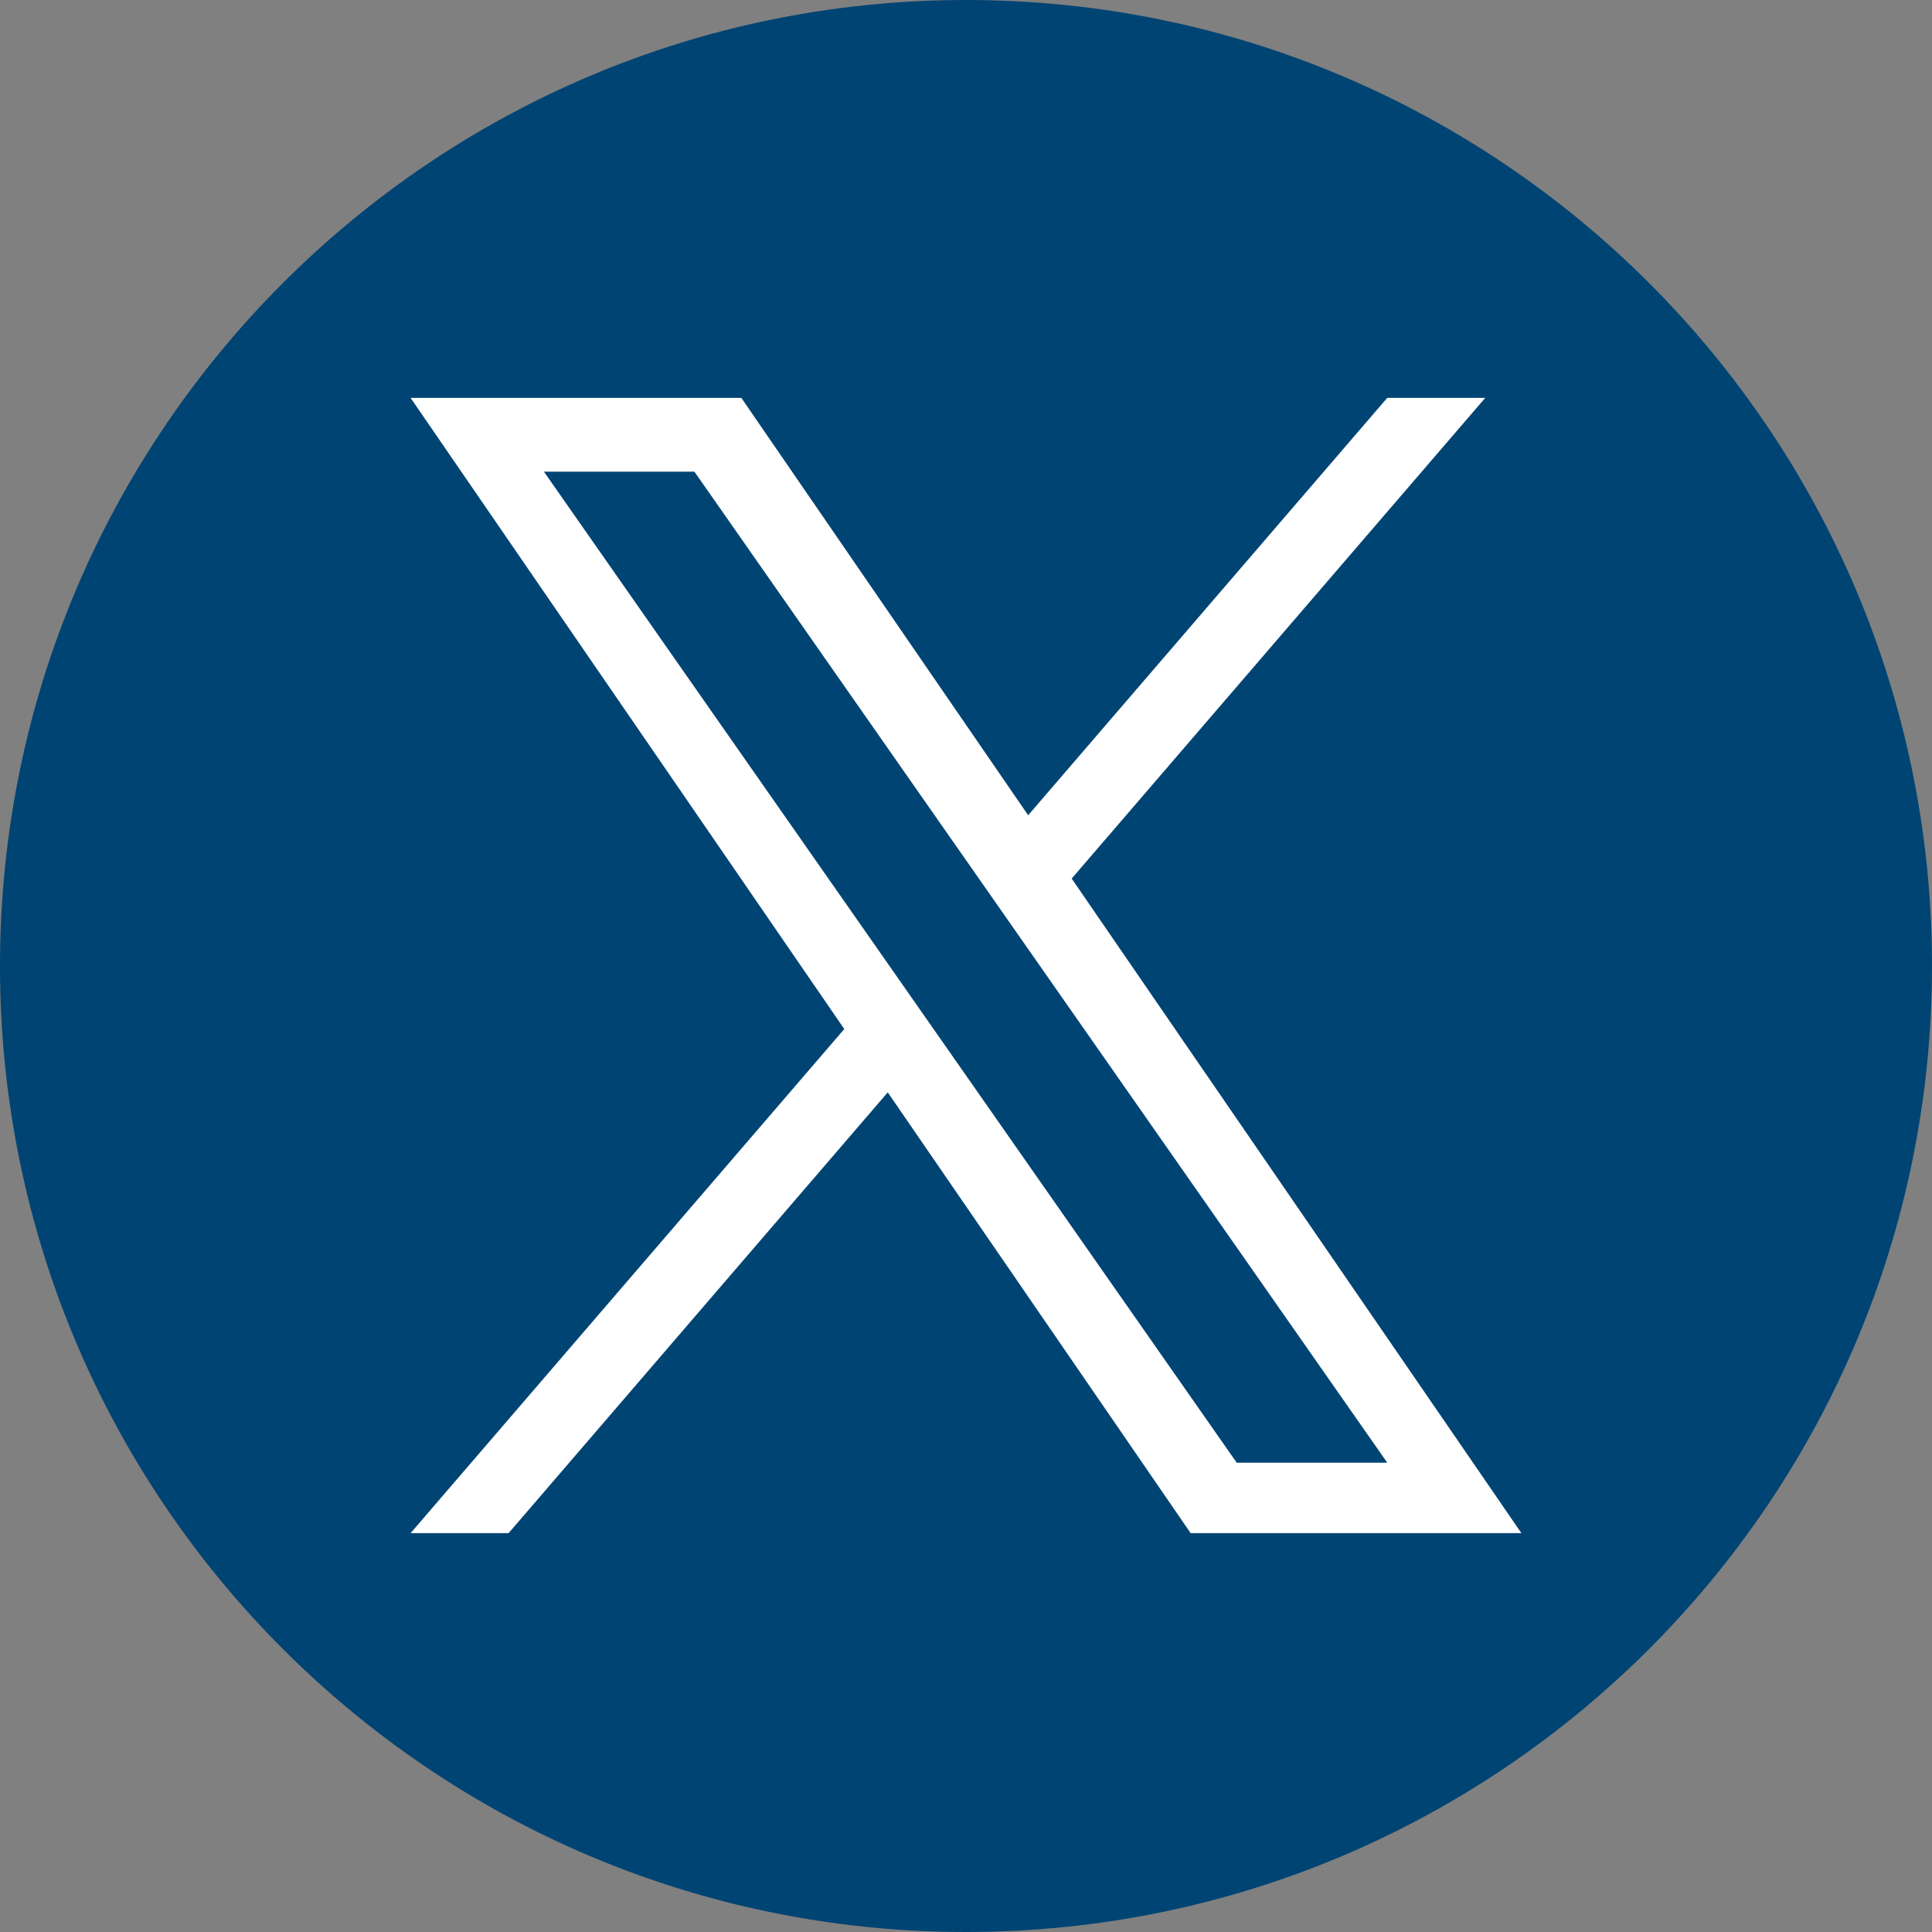 <svg width="40" height="40" viewBox="0 0 40 40" fill="none" xmlns="http://www.w3.org/2000/svg">
<rect x="0" y="0" width="40" height="40" fill="#808080" stroke="none"/>
<g clip-path="url(#clip0_328_1736)">
<path d="M20 0C8.955 0 0 8.955 0 20C0 31.045 8.955 40 20 40C31.045 40 40 31.045 40 20C40 8.955 31.045 0 20 0Z" fill="#004473"/>
<path d="M22.188 18.19L30.75 8.238H28.721L21.287 16.879L15.349 8.238H8.501L17.48 21.305L8.501 31.742H10.53L18.38 22.616L24.651 31.742H31.499L22.188 18.19H22.188ZM11.261 9.765H14.377L28.722 30.284H25.605L11.261 9.765Z" fill="white"/>
</g>
<defs>
<clipPath id="clip0_328_1736">
<rect width="40" height="40" fill="white"/>
</clipPath>
</defs>
</svg>
